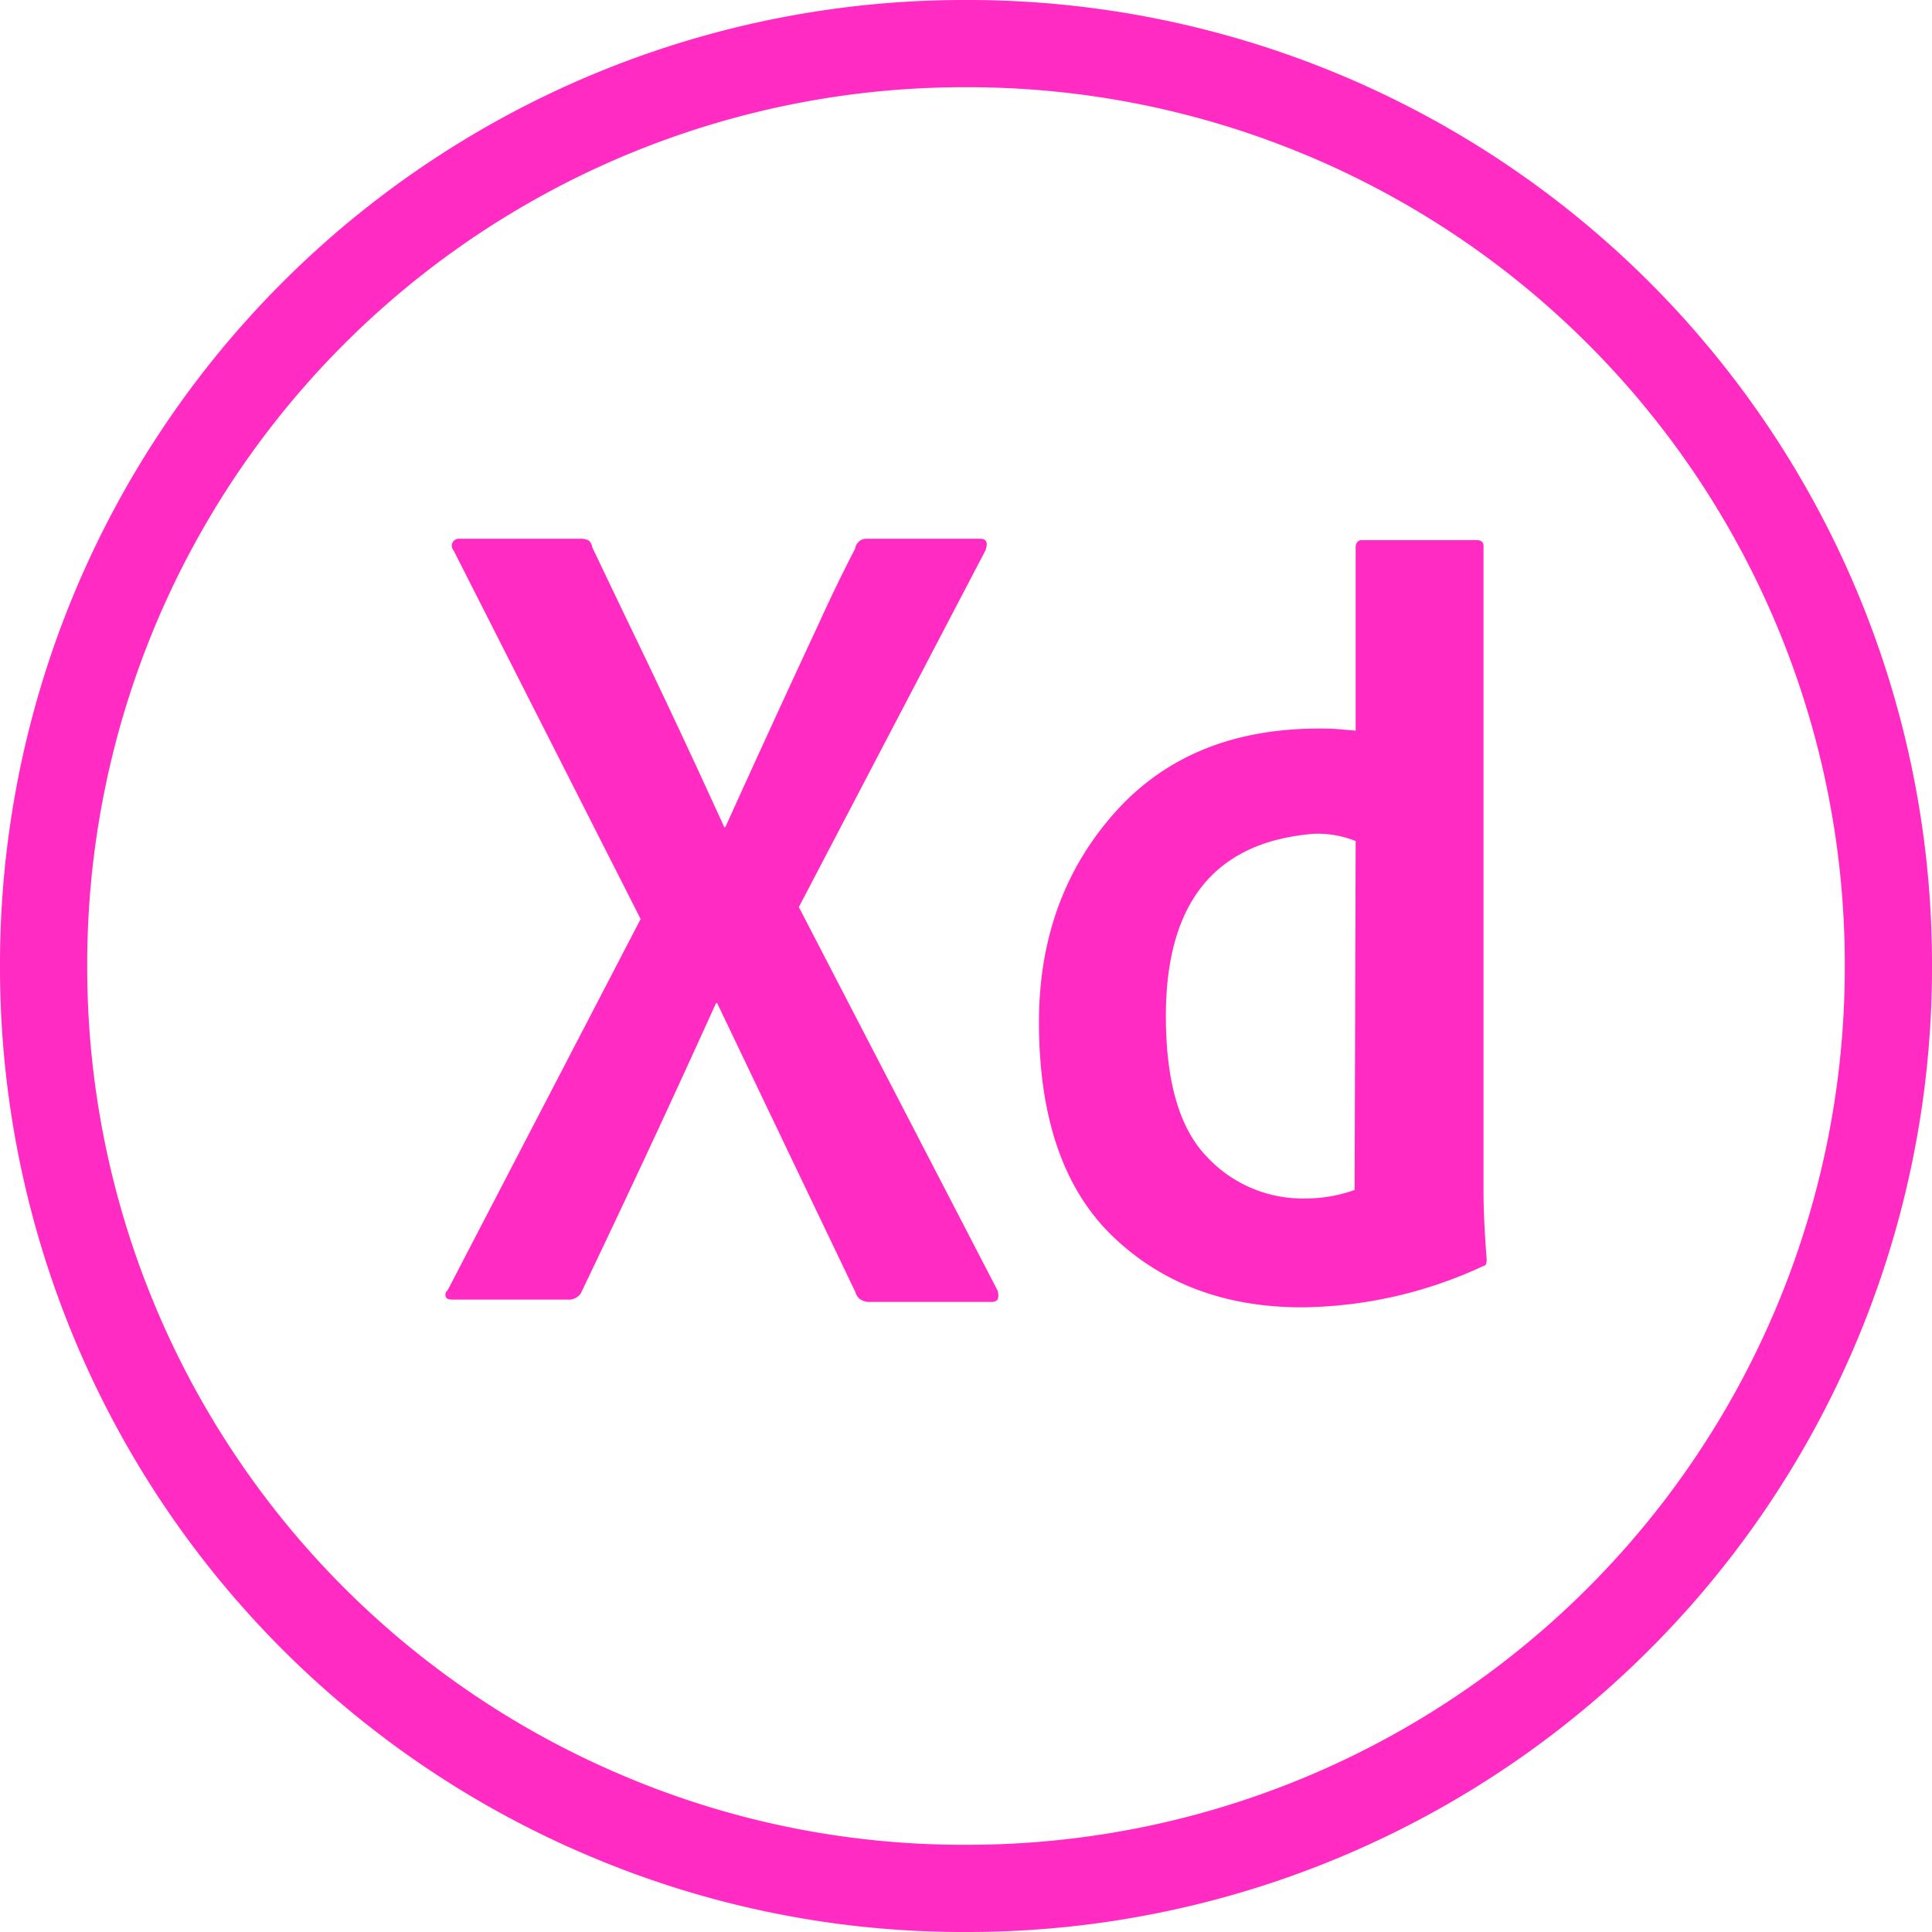 <svg xmlns="http://www.w3.org/2000/svg" viewBox="0 0 221.51 221.51"><defs><style>.cls-1{fill:#ff2bc2;}.cls-2{fill:none;stroke:#ff2bc2;stroke-miterlimit:10;stroke-width:10px;}</style></defs><g id="Layer_2" data-name="Layer 2"><g id="Layer_1-2" data-name="Layer 1"><path class="cls-1" d="M170.45,144.35a1.73,1.73,0,0,1-.06.54c0,.13-.18.23-.42.31a50.33,50.33,0,0,1-20.68,4.69q-13.22,0-21.69-8.12t-8.48-24.57q0-14.19,8.6-23.93t23.5-9.74q1.32,0,2.1.06l2.11.18v-21a1,1,0,0,1,.18-.61.63.63,0,0,1,.54-.23h13.1a.89.89,0,0,1,.66.18.7.7,0,0,1,.18.54v73.81Q170.09,139.79,170.45,144.35Zm-15.14-7.92.12-40a11.76,11.76,0,0,0-4.7-.84q-17.05,1.31-17.06,20.9,0,11.19,4.63,16.06a15,15,0,0,0,11.35,4.86A16.53,16.53,0,0,0,155.31,136.43Z"/><path class="cls-1" d="M114.31,147.84a1.53,1.53,0,0,1,.12,1c-.07.28-.32.43-.72.43H99.78a1.94,1.94,0,0,1-1.15-.3,1.39,1.39,0,0,1-.54-.79Q90.38,132.09,82.22,115H82.1q-7.56,16.71-15.51,33.29A1.7,1.7,0,0,1,65,149H51.81c-.41,0-.64-.11-.72-.36a.69.69,0,0,1,.24-.72l22.12-42.55L52,63.1a.8.8,0,0,1,.61-1.33H66.47a2.1,2.1,0,0,1,1,.18,1.17,1.17,0,0,1,.43.79q2,4.2,4.08,8.53,5.64,11.66,11.06,23.57h.12q5.28-11.67,10.71-23.33c1.36-3,2.75-5.85,4.2-8.66v-.11a1.52,1.52,0,0,1,.42-.66,1.22,1.22,0,0,1,.89-.31h13c.73,0,.92.44.61,1.33L91.59,104Z"/><path class="cls-2" d="M70.34,208.54A105.58,105.58,0,0,1,5,110.75,105.55,105.55,0,0,1,110.76,5,105.54,105.54,0,0,1,216.51,110.75,105.57,105.57,0,0,1,110.76,216.51,104.66,104.66,0,0,1,70.34,208.54Z"/></g></g></svg>